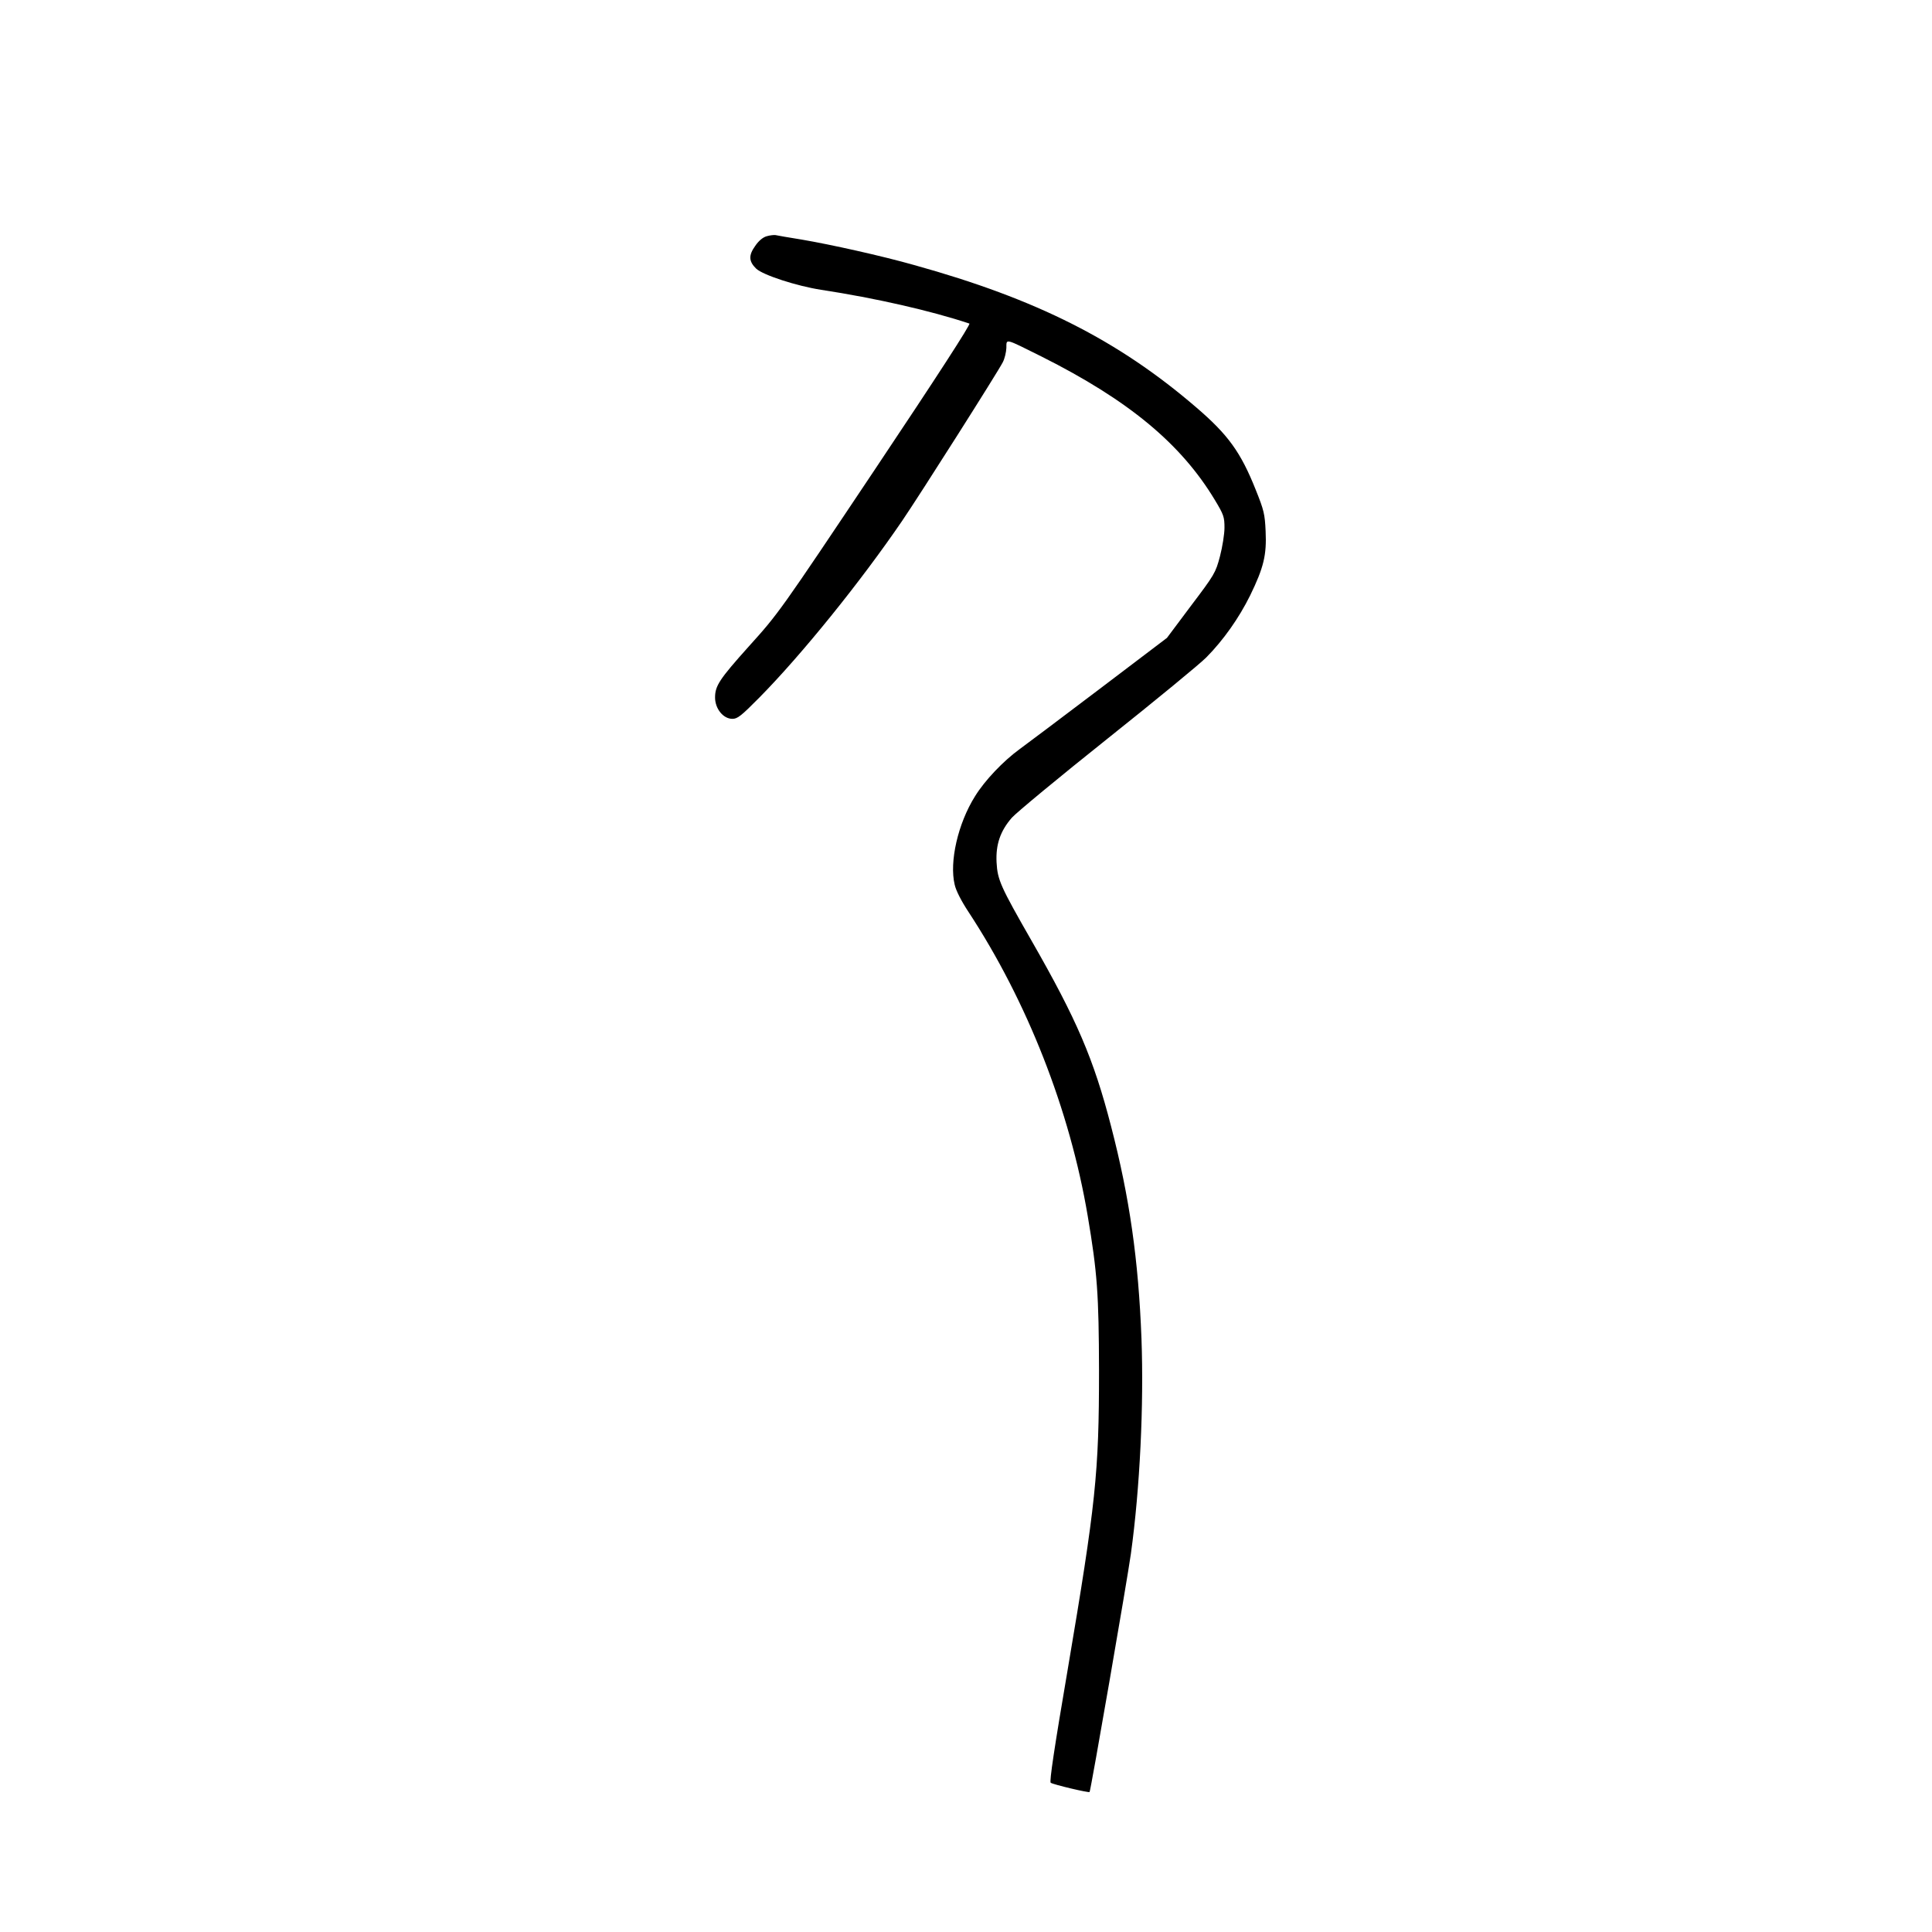<?xml version="1.0" standalone="no"?>
<!DOCTYPE svg PUBLIC "-//W3C//DTD SVG 20010904//EN"
 "http://www.w3.org/TR/2001/REC-SVG-20010904/DTD/svg10.dtd">
<svg version="1.0" xmlns="http://www.w3.org/2000/svg"
 width="1024pt" height="1024pt" viewBox="0 0 1024 1024"
 preserveAspectRatio="xMidYMid meet">
<g transform="translate(0,1024) scale(0.1,-0.1)"
fill="#000000" stroke="none">
<path d="M4064 8988 c-19 -5 -42 -23 -61 -51 -36 -50 -35 -82 5 -121 36 -34
215 -92 344 -112 288 -44 582 -111 786 -179 8 -3 -171 -280 -498 -769 -506
-757 -513 -767 -671 -942 -156 -174 -179 -209 -179 -271 0 -59 43 -113 92
-113 27 0 47 16 143 113 224 227 536 613 757 937 96 141 506 787 533 840 10
19 18 53 19 76 1 50 -12 53 187 -46 460 -231 738 -461 918 -760 47 -78 51 -90
51 -147 0 -34 -11 -102 -24 -152 -23 -87 -29 -97 -153 -261 l-128 -171 -360
-273 c-198 -150 -387 -292 -420 -316 -88 -64 -185 -166 -237 -250 -91 -145
-137 -348 -108 -469 7 -32 36 -88 73 -144 311 -474 537 -1049 632 -1611 51
-302 59 -416 60 -821 0 -543 -17 -703 -166 -1584 -70 -410 -98 -596 -90 -600
15 -10 201 -54 206 -49 6 6 201 1132 219 1263 48 348 69 789 56 1141 -16 417
-63 747 -161 1124 -92 357 -182 566 -421 983 -165 288 -181 323 -186 416 -5
95 20 167 81 237 23 26 251 215 507 419 256 204 492 398 524 431 90 91 172
207 232 328 72 148 88 214 82 341 -4 90 -9 111 -52 218 -80 201 -147 293 -316
438 -414 356 -846 574 -1494 754 -173 49 -443 109 -596 135 -69 11 -132 22
-140 24 -8 1 -29 -1 -46 -6z"/>
</g>
</svg>
